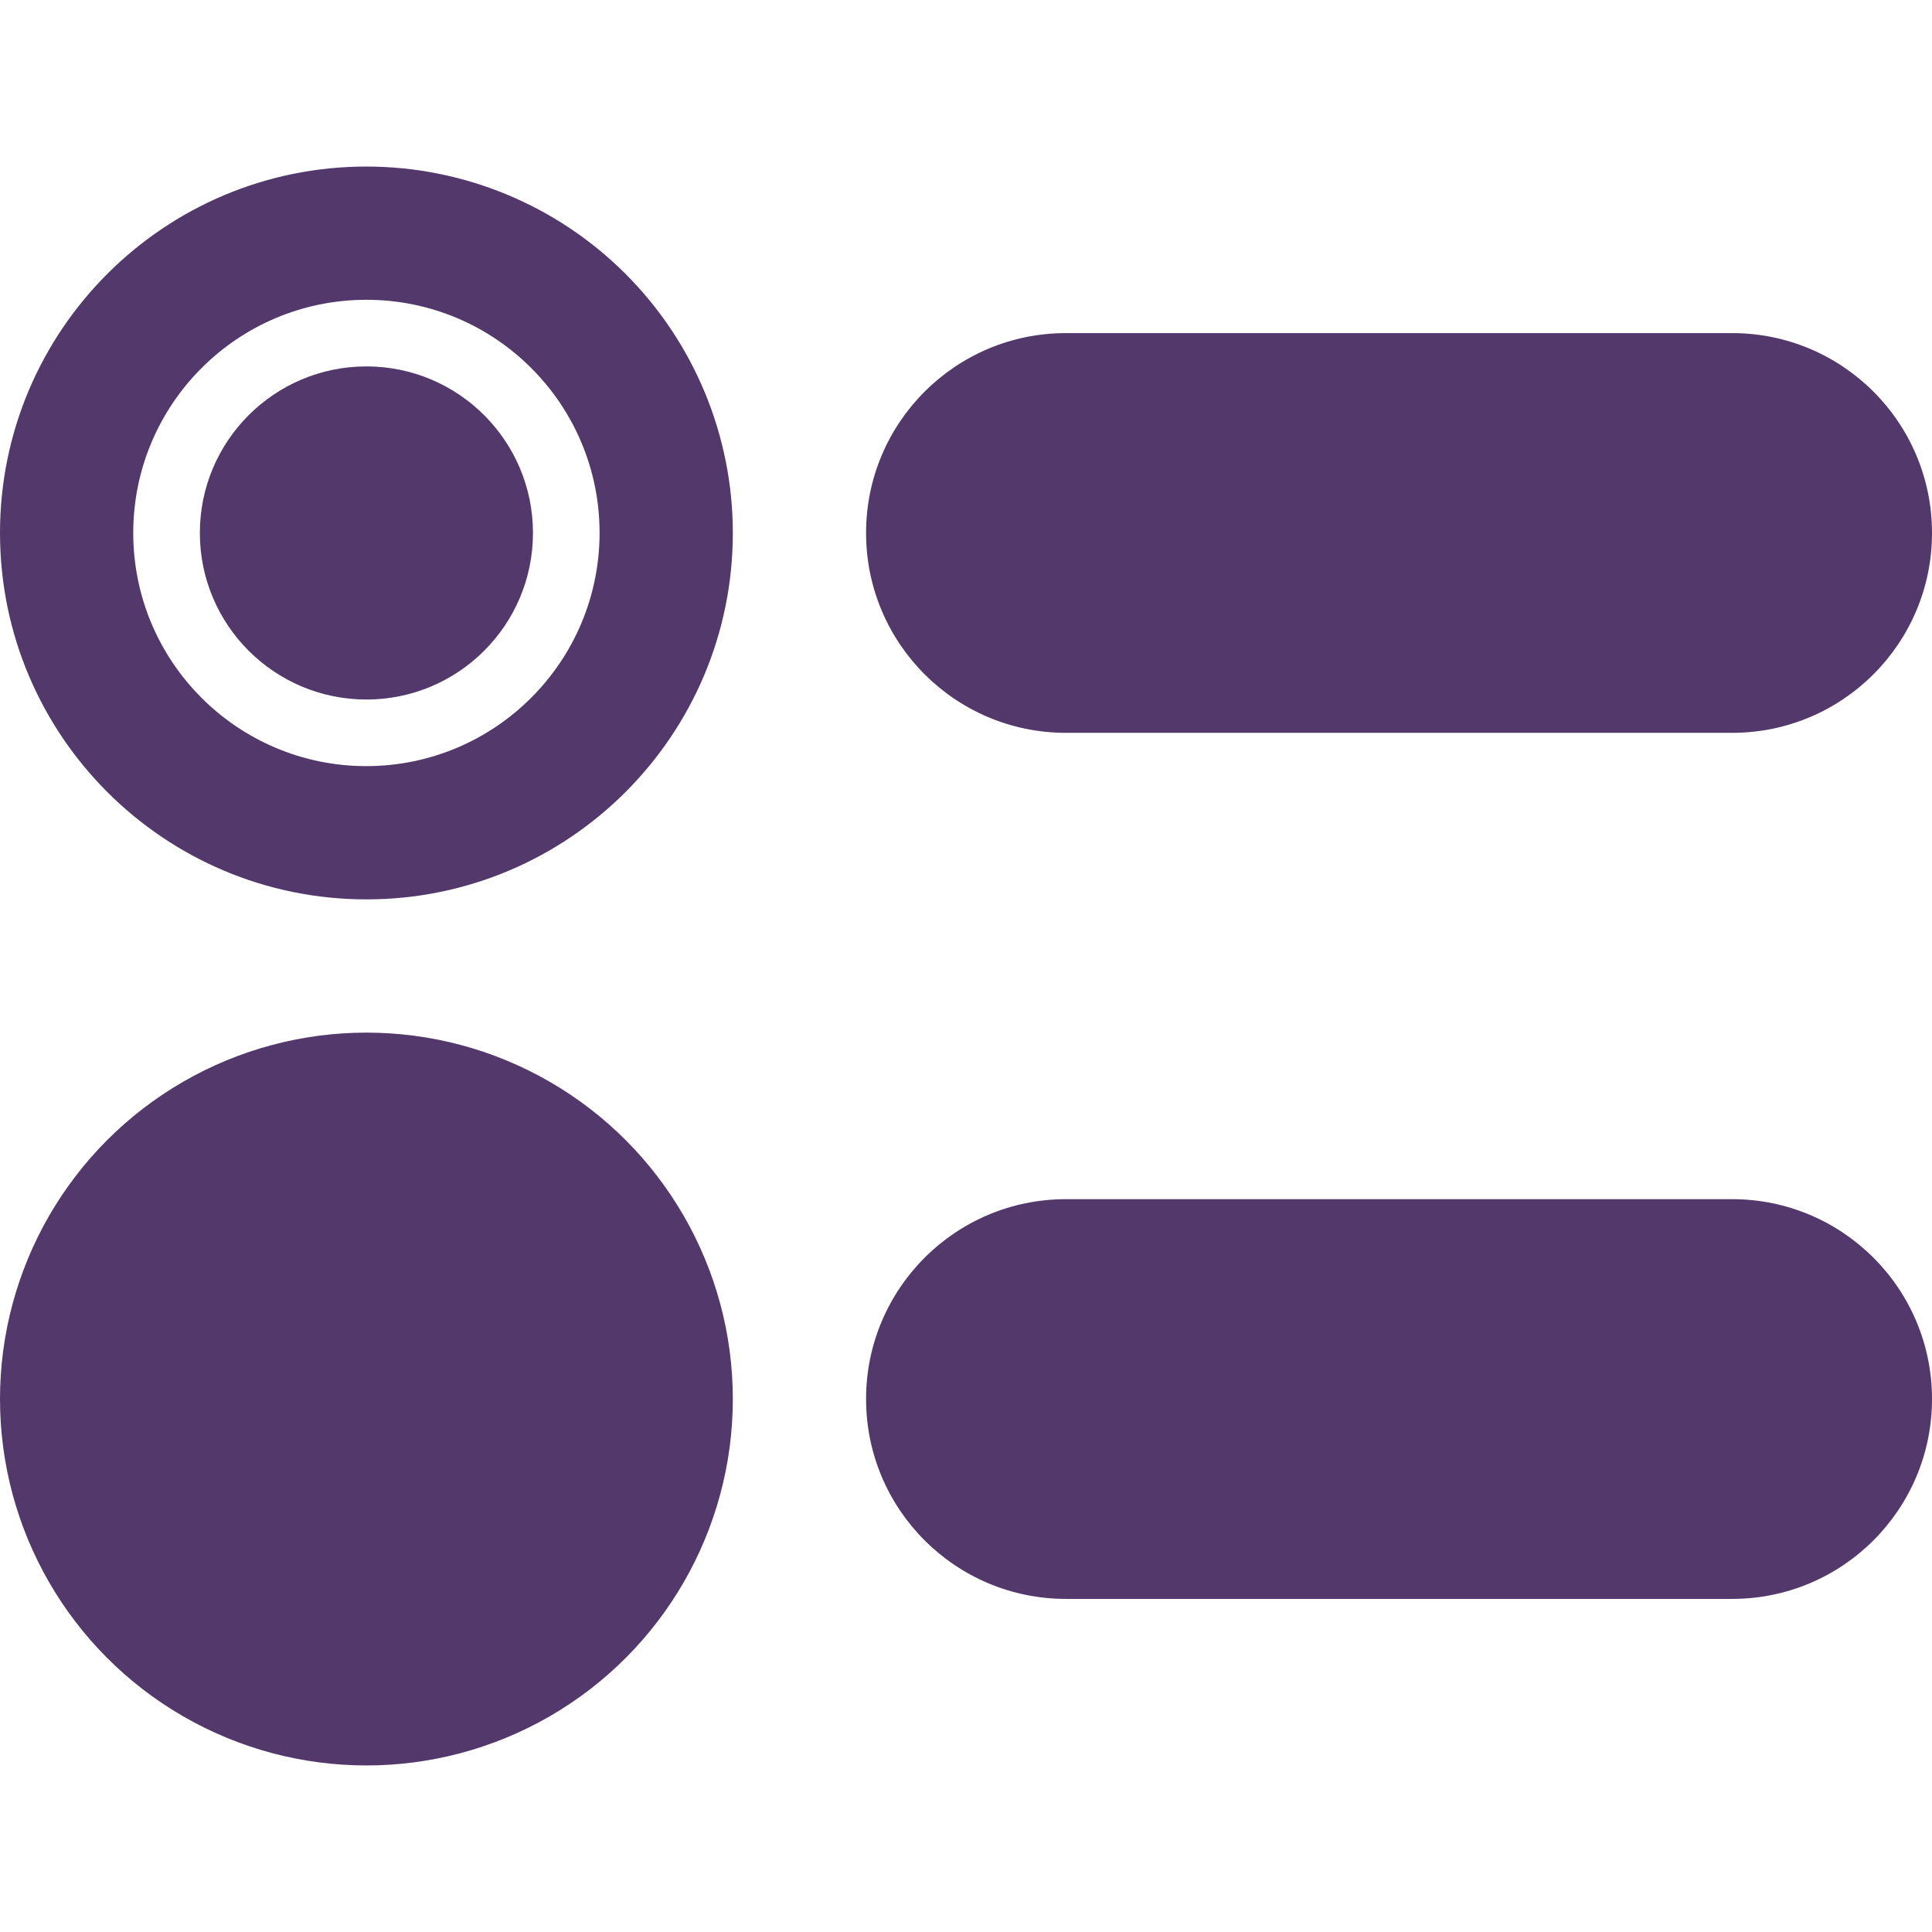 <?xml version="1.0"?>
<svg id="icon-radio-button" xmlns="http://www.w3.org/2000/svg" xmlns:xlink="http://www.w3.org/1999/xlink" xmlns:svgjs="http://svgjs.com/svgjs" version="1.1" viewBox="0 0 512 512" style="enable-background:new 0 0 512 512" xml:space="preserve" class=""><g><g xmlns="http://www.w3.org/2000/svg"><g id="Page-1_46_"><g id="_x30_47---Radio-Buttons"><g clip-rule="evenodd" fill-rule="evenodd"><circle id="Oval_55_" cx="97.103" cy="370.759" r="97.103" fill="#52386b" data-original="#000000"/><path id="Rectangle_42_" d="m282.483 88.276h176.552c29.252 0 52.966 23.713 52.966 52.966 0 29.252-23.713 52.966-52.966 52.966h-176.552c-29.252 0-52.966-23.713-52.966-52.966 0-29.253 23.714-52.966 52.966-52.966z" fill="#52386b" data-original="#000000"/><path id="Rectangle_41_" d="m282.483 317.793h176.552c29.252 0 52.966 23.713 52.966 52.966 0 29.252-23.713 52.966-52.966 52.966h-176.552c-29.252 0-52.966-23.713-52.966-52.966 0-29.252 23.714-52.966 52.966-52.966z" fill="#52386b" data-original="#000000"/><circle id="Oval_54_" cx="97.103" cy="141.241" r="44.138" fill="#52386b" data-original="#000000"/></g><path id="Shape_85_" d="m97.103 44.138c-53.628 0-97.103 43.475-97.103 97.103s43.475 97.103 97.103 97.103 97.103-43.475 97.103-97.103c0-25.753-10.231-50.452-28.441-68.663s-42.908-28.44-68.662-28.44zm0 158.896c-34.127 0-61.793-27.666-61.793-61.793s27.666-61.793 61.793-61.793 61.793 27.666 61.793 61.793c-.043 34.11-27.683 61.75-61.793 61.793z" fill="#52386b" data-original="#000000"/></g></g></g></g></svg>
